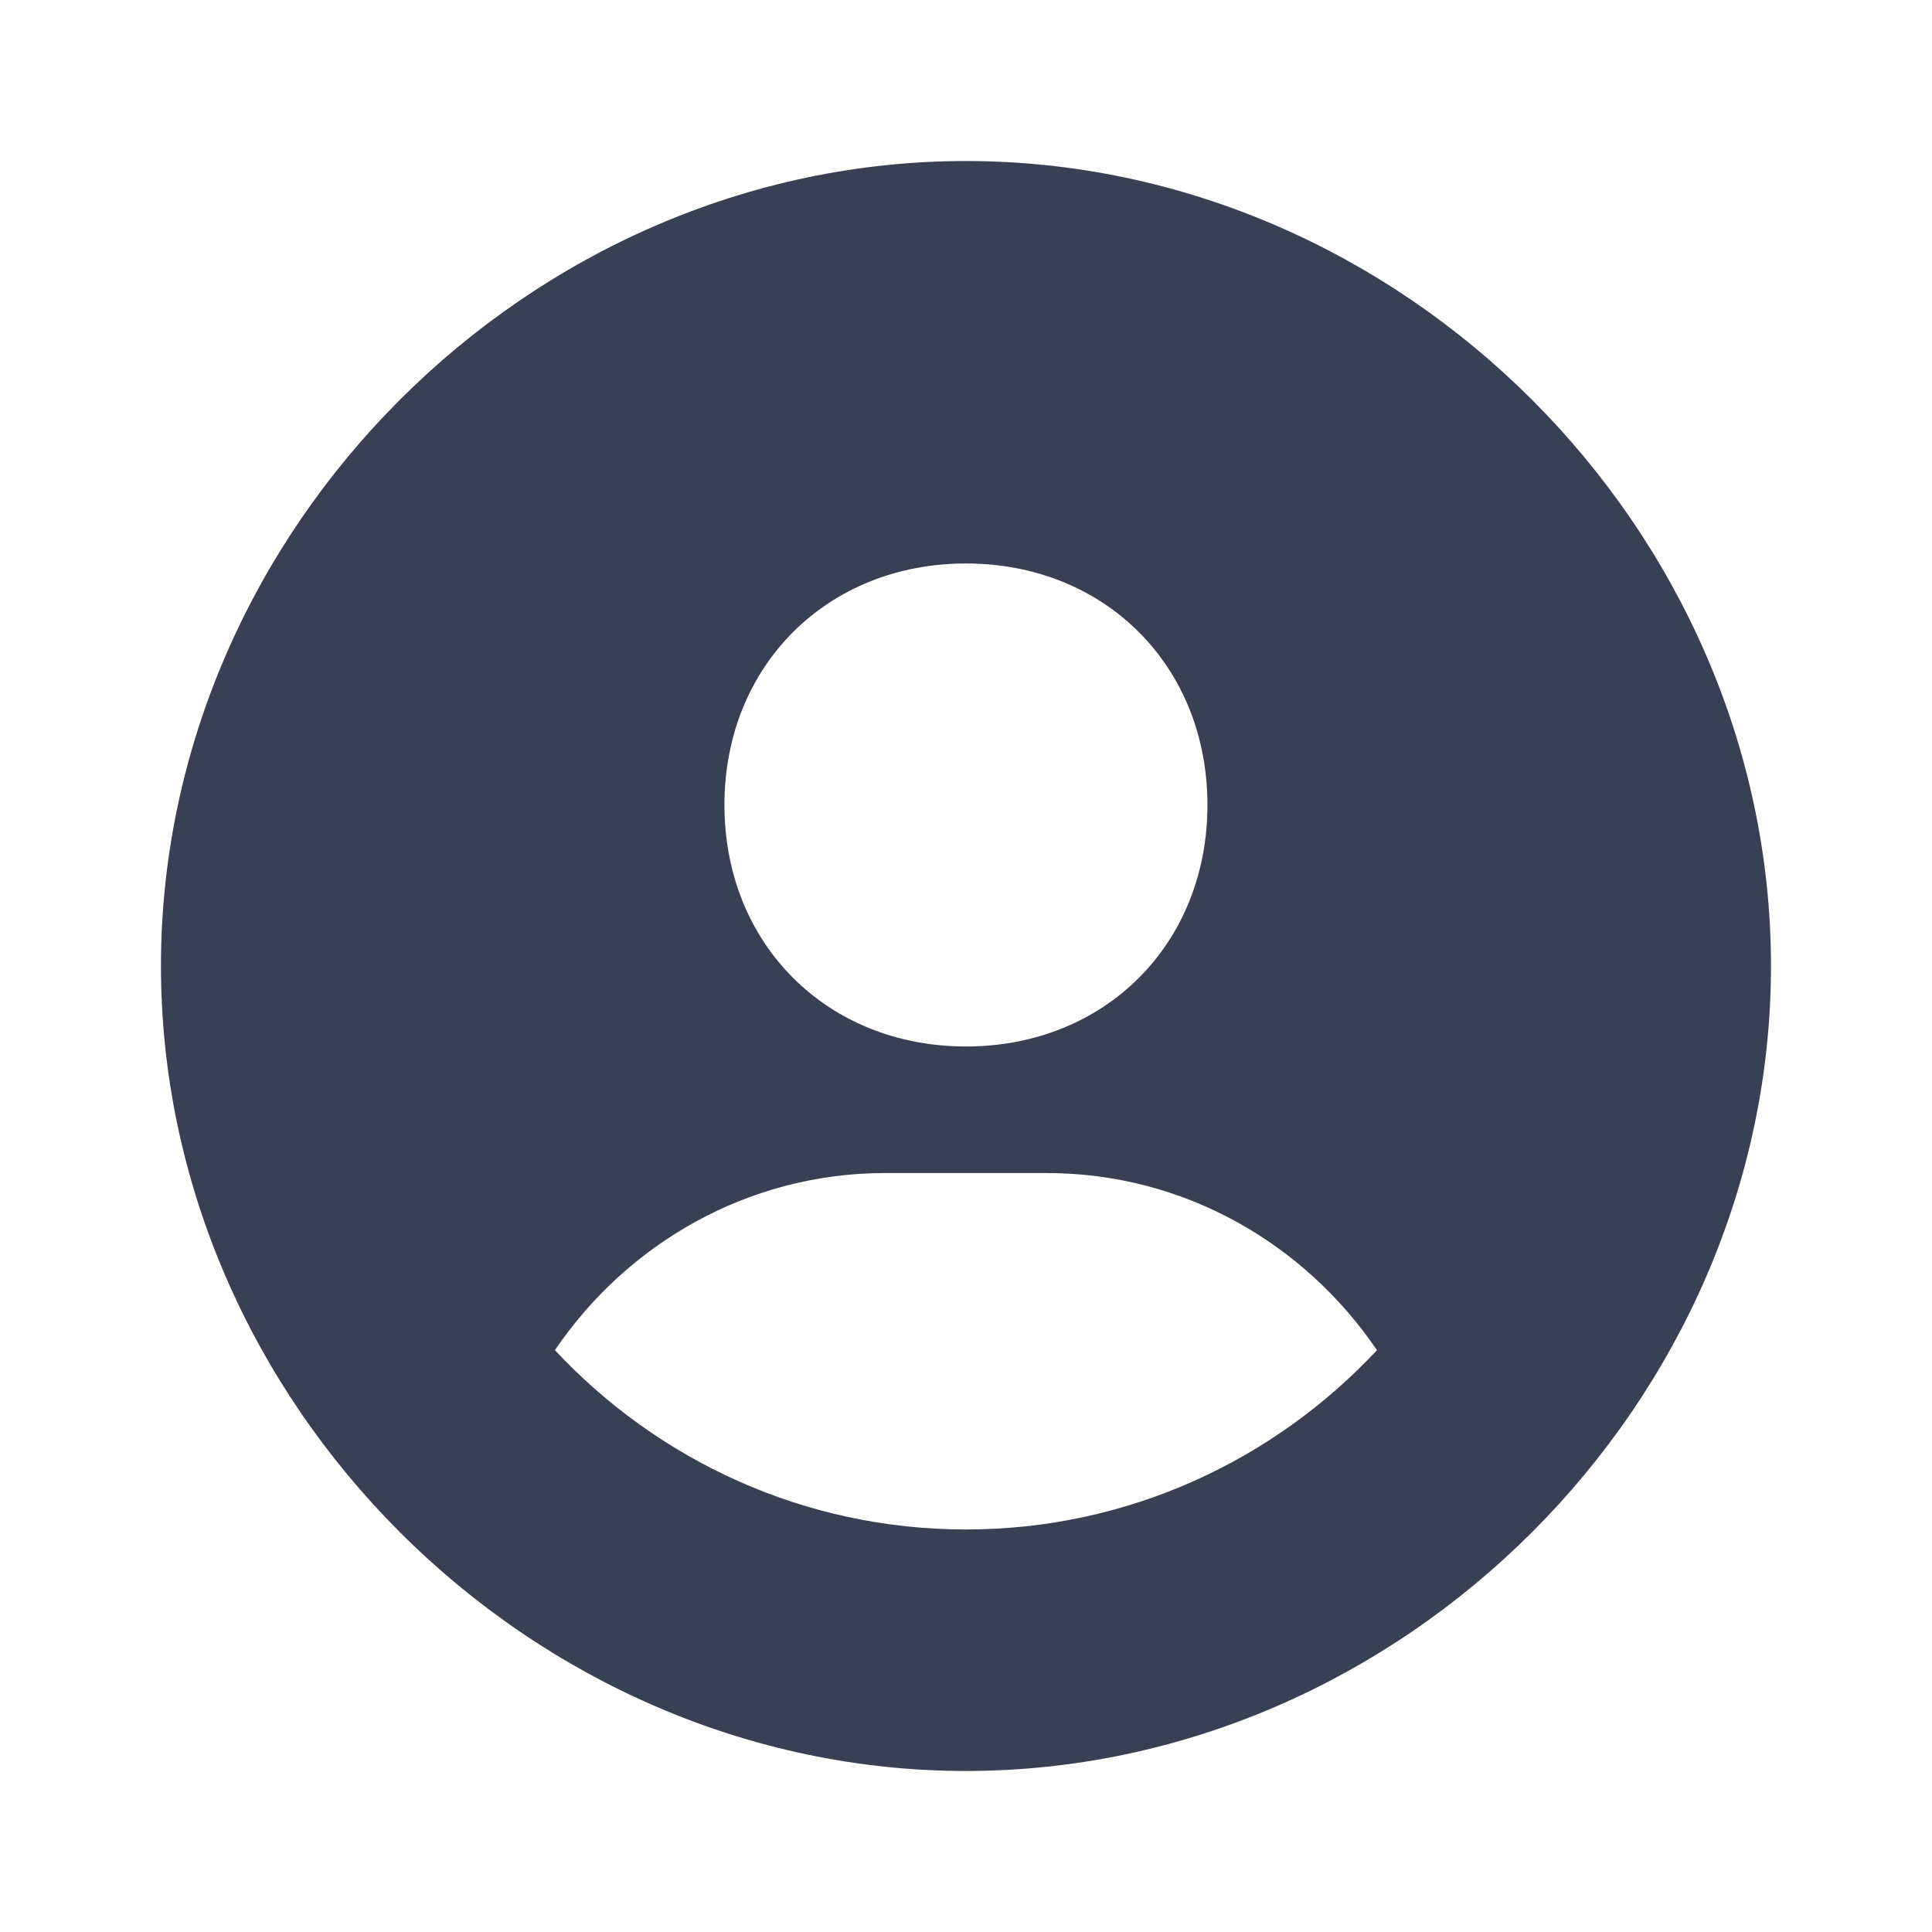 <svg width="32" height="32" viewBox="0 0 32 32" fill="none" xmlns="http://www.w3.org/2000/svg">
<path d="M15.999 2.667C8.771 2.667 2.666 8.772 2.666 16C2.666 23.228 8.771 29.333 15.999 29.333C23.227 29.333 29.333 23.228 29.333 16C29.333 8.772 23.227 2.667 15.999 2.667ZM15.999 9.333C18.302 9.333 19.999 11.029 19.999 13.333C19.999 15.637 18.302 17.333 15.999 17.333C13.698 17.333 11.999 15.637 11.999 13.333C11.999 11.029 13.698 9.333 15.999 9.333ZM9.191 22.363C10.387 20.602 12.382 19.429 14.666 19.429H17.333C19.618 19.429 21.611 20.602 22.807 22.363C21.103 24.186 18.686 25.333 15.999 25.333C13.313 25.333 10.895 24.186 9.191 22.363Z" fill="#394053"/>
</svg>

